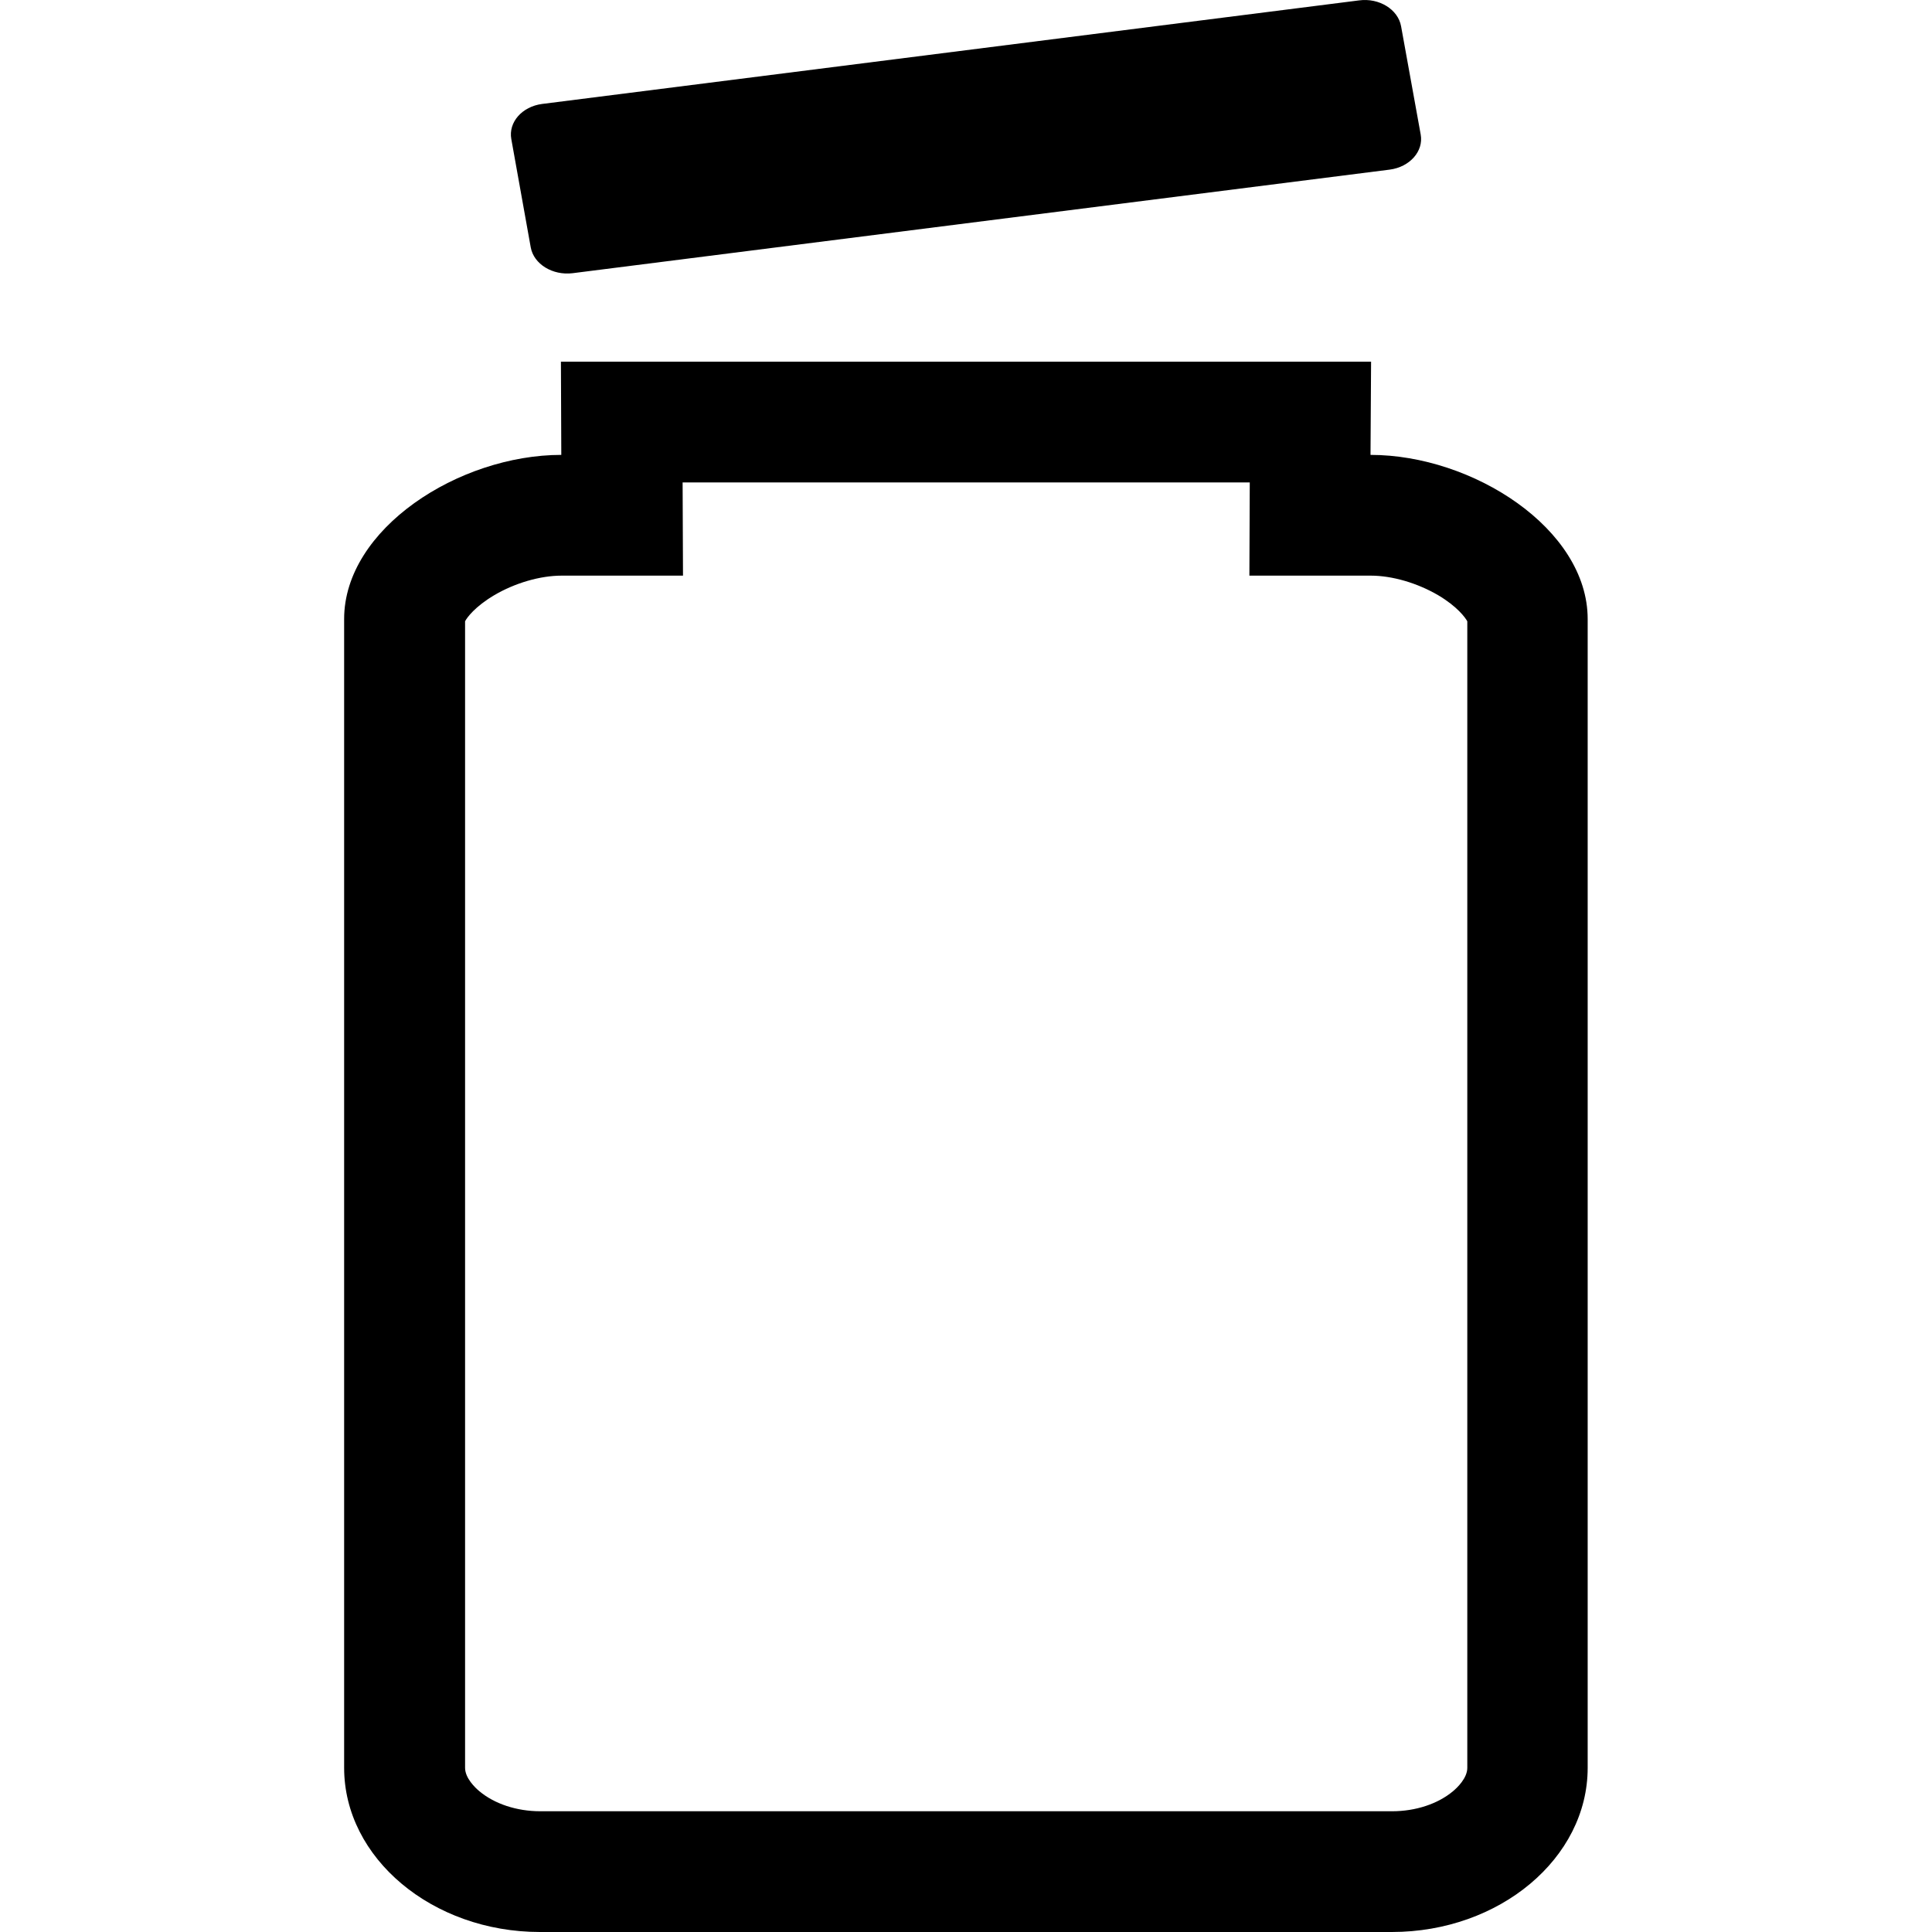 <?xml version="1.0" encoding="utf-8"?>
<!-- Generator: Adobe Illustrator 23.0.1, SVG Export Plug-In . SVG Version: 6.00 Build 0)  -->
<svg version="1.1" id="Layer_2" xmlns="http://www.w3.org/2000/svg" xmlns:xlink="http://www.w3.org/1999/xlink" x="0px" y="0px"
	 viewBox="0 0 1024 1024" style="enable-background:new 0 0 1024 1024;" xml:space="preserve">
<g>
	<path d="M662.4,255.7l-0.2,49.4h64.3c11.4,0,24.7,3.9,35.8,10.4c10.1,6,14.3,11.8,15.4,13.8V937c0,5.4-5.3,10.5-7.6,12.4
		c-8,6.7-19.8,10.6-32.2,10.6H286.3c-12.4,0-24.2-3.9-32.2-10.6c-2.3-1.9-7.6-7-7.6-12.4V329.3c1-2,5.3-7.8,15.4-13.8
		c11-6.5,24.4-10.4,35.8-10.4h64.3l-0.2-49.4H662.4 M726.7,191.7H297.3l0.2,49.4c-54.2,0-115.1,39.1-115.1,87V937
		c0,47.8,46.7,87,103.8,87h451.5c57.1,0,103.8-39.1,103.8-87V328.1c0-47.8-60.9-87-115.1-87L726.7,191.7L726.7,191.7z"/>
</g>
<path d="M736.6,89.9l-433.1,54.9c-10.6,1.3-20.6-4.8-22.2-13.7L271,73.7c-1.6-8.9,5.7-17.2,16.3-18.6L720.4,0.2
	C731-1.2,741,5,742.6,13.9L753,71.3C754.6,80.2,747.2,88.5,736.6,89.9z"/>
</svg>

